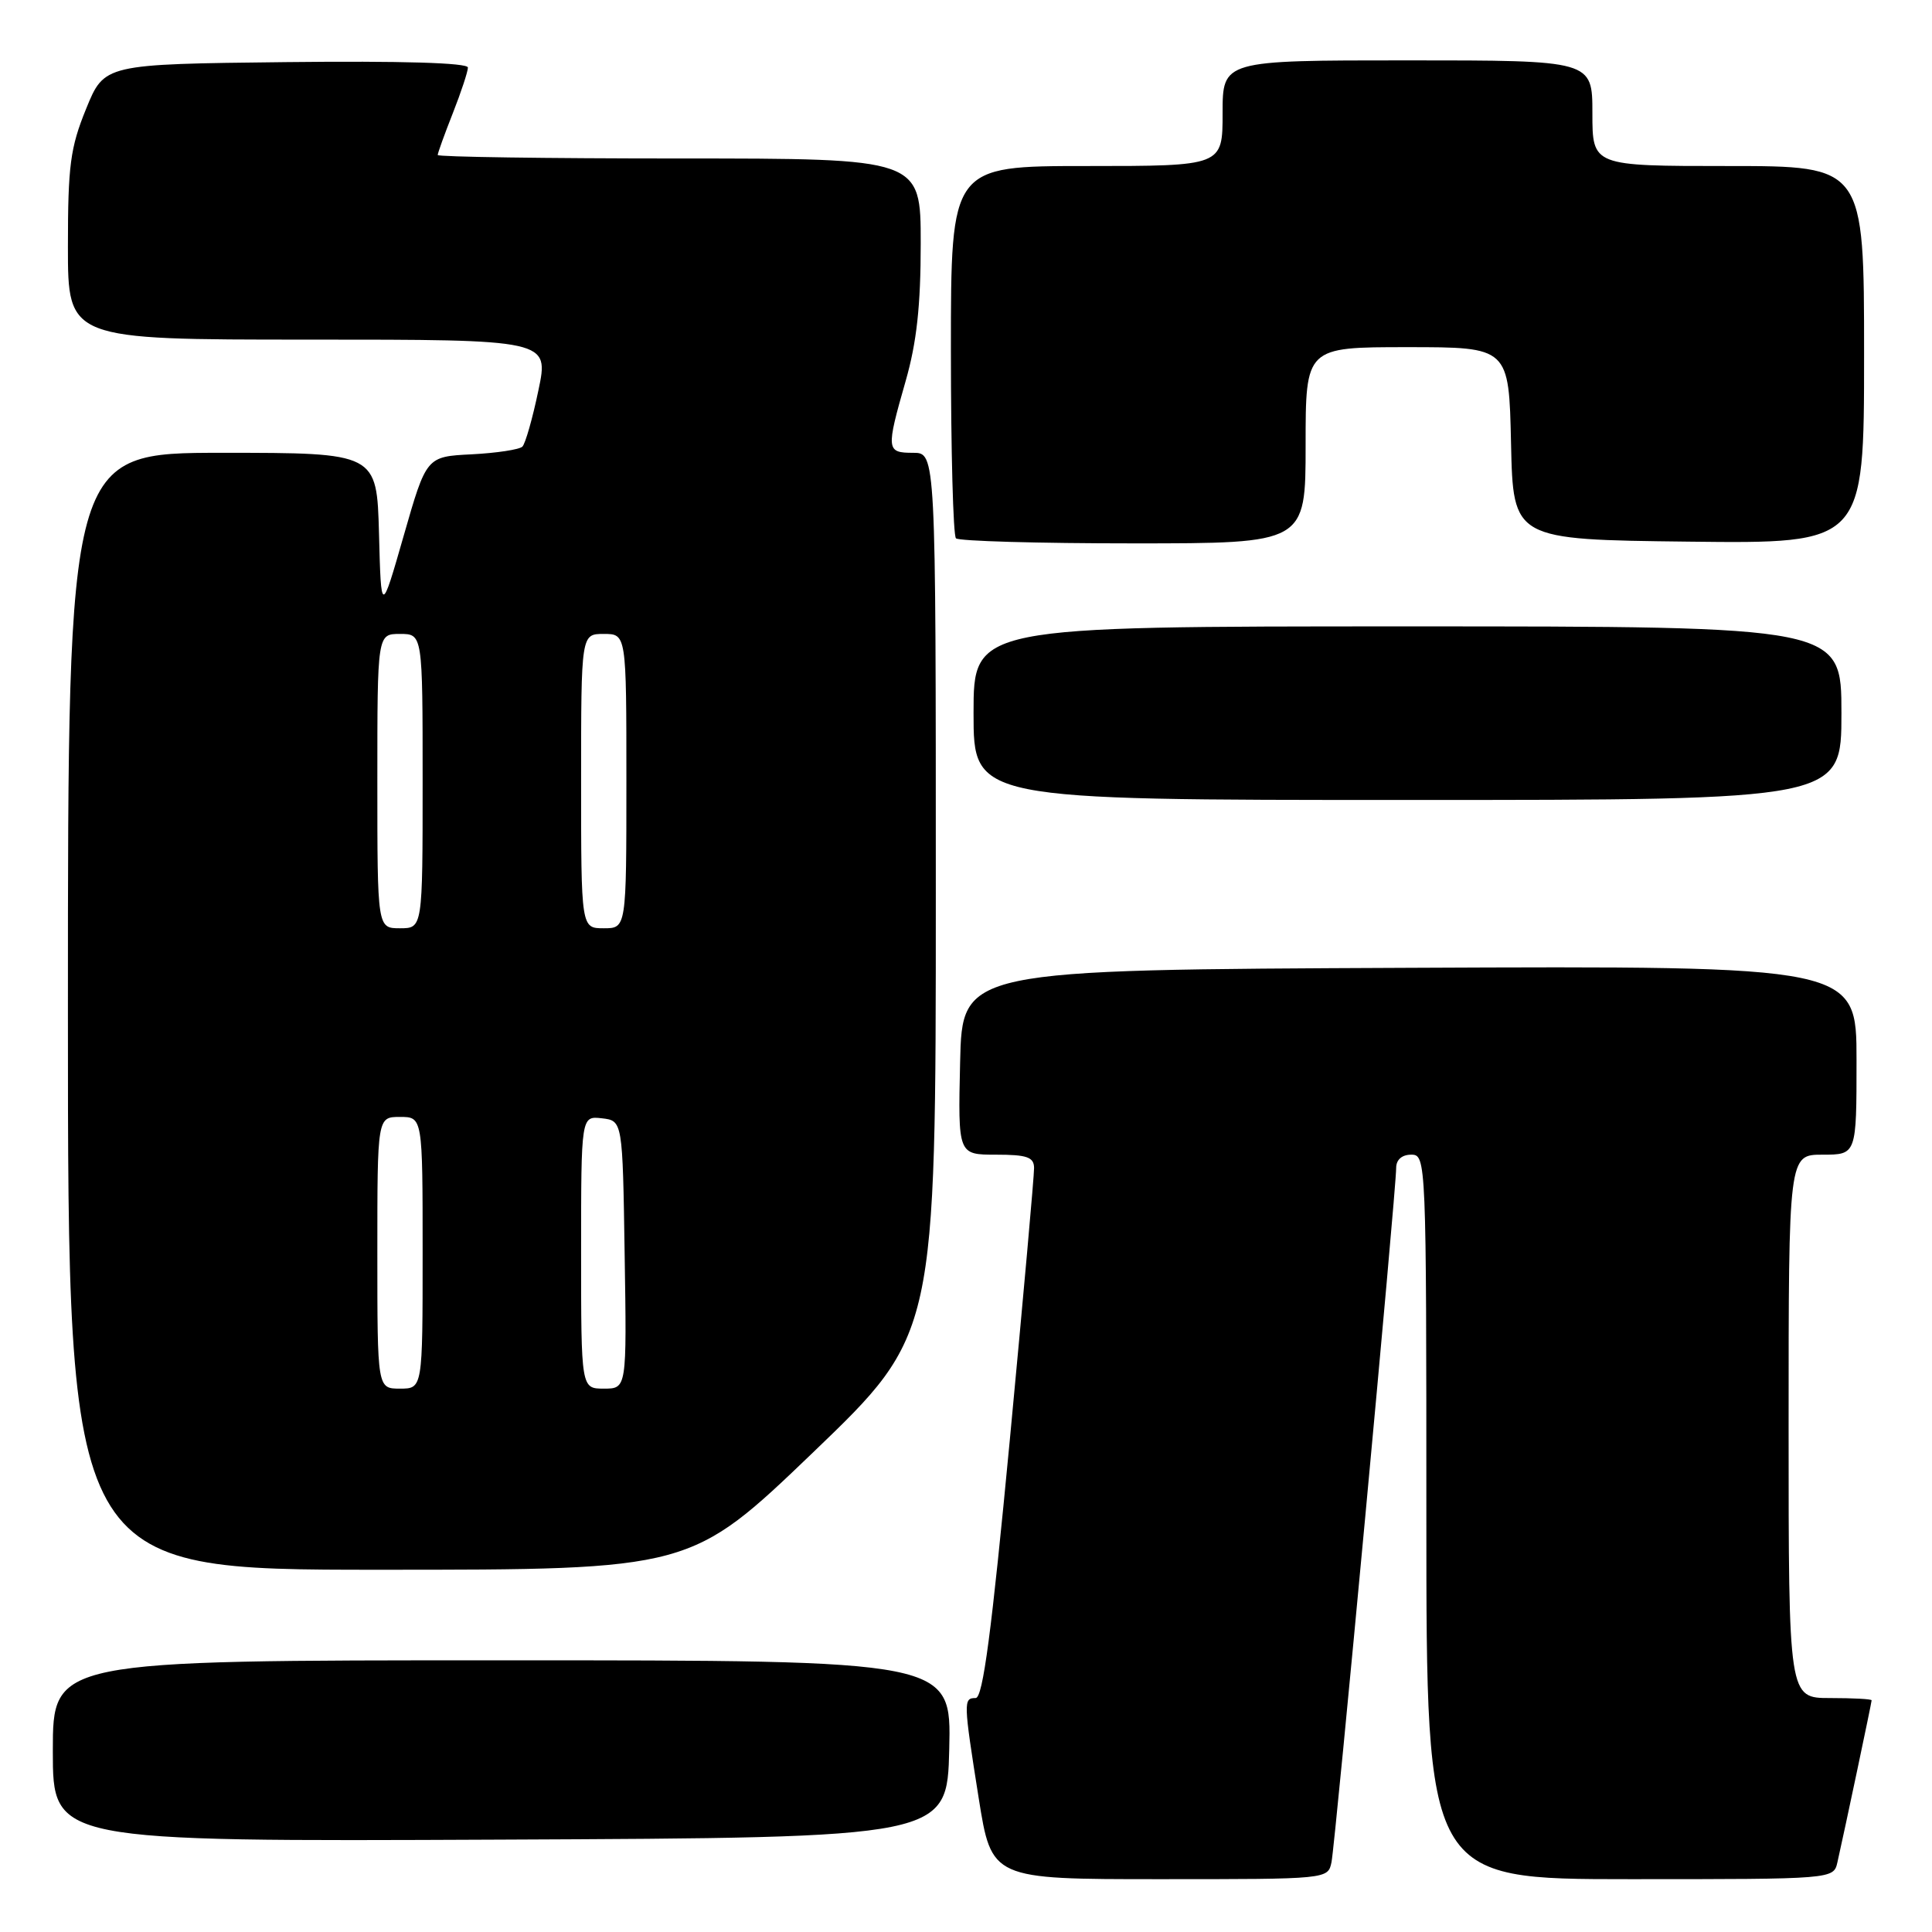 <?xml version="1.0" encoding="UTF-8" standalone="no"?>
<!DOCTYPE svg PUBLIC "-//W3C//DTD SVG 1.1//EN" "http://www.w3.org/Graphics/SVG/1.1/DTD/svg11.dtd" >
<svg xmlns="http://www.w3.org/2000/svg" xmlns:xlink="http://www.w3.org/1999/xlink" version="1.1" viewBox="0 0 256 256">
 <g >
 <path fill="currentColor"
d=" M 176.43 246.75 C 176.93 244.34 185.01 157.68 185.00 154.75 C 185.00 153.67 185.76 153.00 187.00 153.00 C 188.97 153.00 189.00 153.67 189.00 201.00 C 189.00 249.00 189.00 249.00 215.98 249.00 C 242.96 249.00 242.96 249.00 243.47 246.75 C 244.40 242.65 248.00 225.60 248.00 225.30 C 248.00 225.13 245.53 225.00 242.50 225.00 C 237.00 225.00 237.00 225.00 237.00 189.00 C 237.00 153.00 237.00 153.00 241.50 153.00 C 246.00 153.00 246.00 153.00 246.00 140.49 C 246.00 127.98 246.00 127.98 186.75 128.24 C 127.50 128.50 127.50 128.50 127.22 140.75 C 126.94 153.00 126.94 153.00 131.97 153.00 C 136.08 153.00 137.00 153.32 137.02 154.75 C 137.04 155.71 135.59 171.91 133.81 190.75 C 131.39 216.25 130.24 225.00 129.28 225.00 C 127.64 225.00 127.65 225.43 129.68 238.25 C 131.39 249.00 131.39 249.00 153.67 249.00 C 175.96 249.00 175.96 249.00 176.43 246.75 Z  M 125.78 231.75 C 126.06 220.00 126.06 220.00 66.53 220.00 C 7.00 220.00 7.00 220.00 7.00 232.01 C 7.00 244.02 7.00 244.02 66.25 243.76 C 125.50 243.50 125.50 243.50 125.78 231.75 Z  M 107.77 192.42 C 124.00 176.83 124.00 176.83 124.00 118.42 C 124.00 60.00 124.00 60.00 121.00 60.00 C 117.43 60.00 117.39 59.62 120.00 50.50 C 121.47 45.37 122.00 40.51 122.00 32.25 C 122.00 21.00 122.00 21.00 90.00 21.00 C 72.40 21.00 58.00 20.79 58.00 20.54 C 58.00 20.28 58.90 17.79 60.00 15.00 C 61.10 12.21 62.00 9.48 62.00 8.95 C 62.00 8.32 53.17 8.06 37.91 8.23 C 13.82 8.50 13.82 8.50 11.41 14.42 C 9.31 19.57 9.00 21.95 9.00 32.67 C 9.00 45.00 9.00 45.00 40.88 45.00 C 72.76 45.00 72.76 45.00 71.34 51.73 C 70.57 55.44 69.61 58.79 69.22 59.18 C 68.82 59.57 65.80 60.03 62.50 60.20 C 56.50 60.50 56.50 60.50 53.50 70.96 C 50.50 81.42 50.50 81.42 50.22 70.71 C 49.93 60.00 49.93 60.00 29.47 60.00 C 9.00 60.00 9.00 60.00 9.00 134.00 C 9.00 208.00 9.00 208.00 50.27 208.00 C 91.53 208.00 91.53 208.00 107.77 192.42 Z  M 244.00 94.50 C 244.00 83.00 244.00 83.00 186.50 83.00 C 129.00 83.00 129.00 83.00 129.00 94.50 C 129.00 106.00 129.00 106.00 186.50 106.00 C 244.00 106.00 244.00 106.00 244.00 94.50 Z  M 173.00 59.00 C 173.00 46.00 173.00 46.00 186.47 46.00 C 199.94 46.00 199.94 46.00 200.22 58.75 C 200.50 71.50 200.50 71.50 223.75 71.77 C 247.00 72.04 247.00 72.04 247.00 47.02 C 247.00 22.00 247.00 22.00 229.00 22.00 C 211.00 22.00 211.00 22.00 211.00 15.00 C 211.00 8.00 211.00 8.00 186.50 8.00 C 162.00 8.00 162.00 8.00 162.00 15.00 C 162.00 22.00 162.00 22.00 144.00 22.00 C 126.00 22.00 126.00 22.00 126.00 46.33 C 126.00 59.72 126.30 70.97 126.67 71.33 C 127.03 71.70 137.61 72.00 150.17 72.00 C 173.00 72.00 173.00 72.00 173.00 59.00 Z  M 50.00 166.00 C 50.00 148.00 50.00 148.00 53.00 148.00 C 56.00 148.00 56.00 148.00 56.00 166.00 C 56.00 184.00 56.00 184.00 53.00 184.00 C 50.00 184.00 50.00 184.00 50.00 166.00 Z  M 77.00 165.93 C 77.00 147.87 77.00 147.87 79.75 148.18 C 82.50 148.50 82.50 148.50 82.77 166.25 C 83.05 184.00 83.05 184.00 80.02 184.00 C 77.00 184.00 77.00 184.00 77.00 165.93 Z  M 50.00 103.50 C 50.00 84.00 50.00 84.00 53.00 84.00 C 56.00 84.00 56.00 84.00 56.00 103.50 C 56.00 123.00 56.00 123.00 53.00 123.00 C 50.00 123.00 50.00 123.00 50.00 103.50 Z  M 77.00 103.50 C 77.00 84.00 77.00 84.00 80.00 84.00 C 83.00 84.00 83.00 84.00 83.00 103.50 C 83.00 123.00 83.00 123.00 80.00 123.00 C 77.00 123.00 77.00 123.00 77.00 103.50 Z "/>
</g>
</svg>